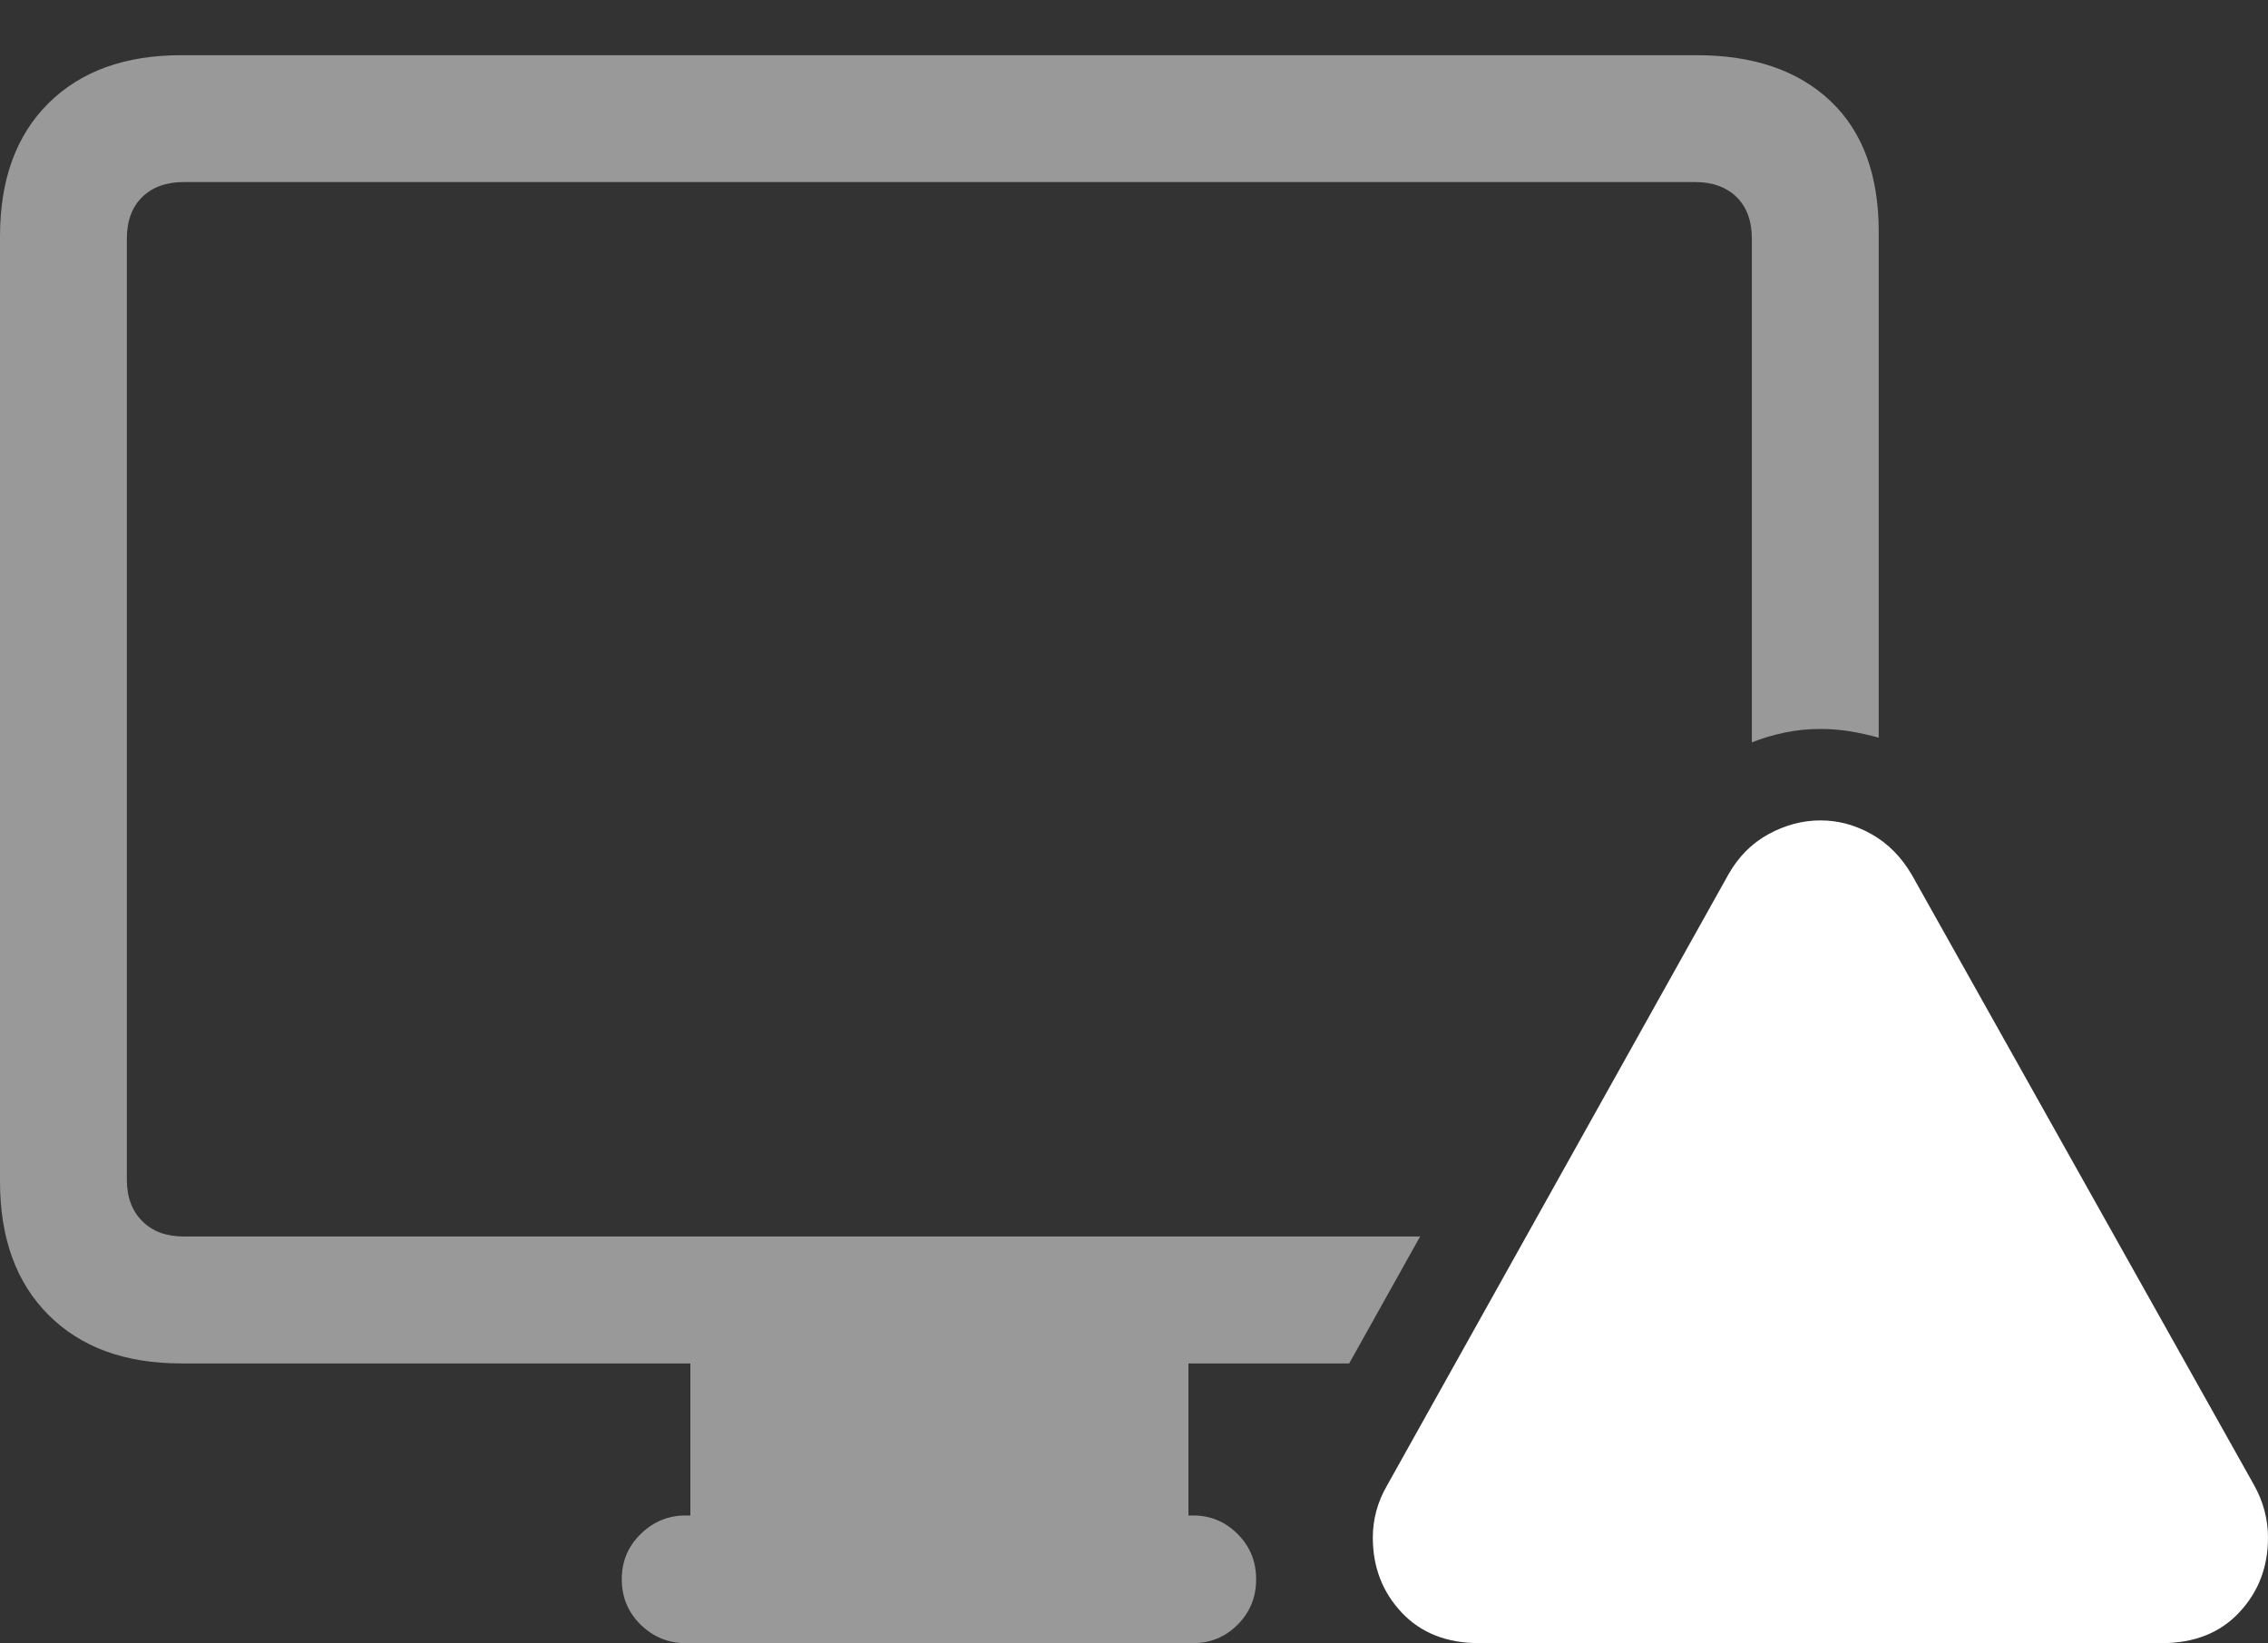 <?xml version="1.0" encoding="UTF-8"?>
<!--Generator: Apple Native CoreSVG 175.5-->
<!DOCTYPE svg
PUBLIC "-//W3C//DTD SVG 1.1//EN"
       "http://www.w3.org/Graphics/SVG/1.1/DTD/svg11.dtd">
<svg version="1.1" xmlns="http://www.w3.org/2000/svg" xmlns:xlink="http://www.w3.org/1999/xlink" width="28.105" height="20.361">
 <rect width="100%" height="100%" fill="#333333" stroke="none"/>
 <g>
  <rect height="20.361" opacity="0" width="28.105" x="0" y="0"/>
  <path d="M2.246 16.895L16.719 16.895L17.598 15.322L2.275 15.322Q1.953 15.322 1.763 15.132Q1.572 14.941 1.572 14.619L1.572 2.959Q1.572 2.627 1.763 2.441Q1.953 2.256 2.275 2.256L21.006 2.256Q21.328 2.256 21.519 2.441Q21.709 2.627 21.709 2.959L21.709 9.199Q21.904 9.121 22.119 9.077Q22.334 9.033 22.559 9.033Q22.744 9.033 22.925 9.062Q23.105 9.092 23.281 9.141L23.281 2.871Q23.281 1.816 22.681 1.25Q22.08 0.684 21.025 0.684L2.246 0.684Q1.201 0.684 0.601 1.279Q0 1.875 0 2.93L0 14.639Q0 15.693 0.601 16.294Q1.201 16.895 2.246 16.895ZM8.496 20.361L14.785 20.361Q15.107 20.361 15.337 20.132Q15.566 19.902 15.566 19.57Q15.566 19.238 15.337 19.009Q15.107 18.779 14.785 18.779L14.727 18.779L14.727 16.768L8.555 16.768L8.555 18.779L8.496 18.779Q8.174 18.779 7.939 19.009Q7.705 19.238 7.705 19.57Q7.705 19.902 7.939 20.132Q8.174 20.361 8.496 20.361Z" fill="rgba(255,255,255,0.5)"/>
  <path d="M18.33 20.361L26.787 20.361Q27.393 20.361 27.749 19.98Q28.105 19.6 28.105 19.053Q28.105 18.711 27.93 18.398L23.691 10.84Q23.496 10.508 23.193 10.337Q22.891 10.166 22.559 10.166Q22.227 10.166 21.914 10.337Q21.602 10.508 21.416 10.84L17.188 18.408Q17.012 18.711 17.012 19.053Q17.012 19.6 17.368 19.98Q17.725 20.361 18.33 20.361Z" fill="#ffffff"/>
  <path d="M22.559 18.877Q22.227 18.877 21.982 18.633Q21.738 18.389 21.738 18.047Q21.738 17.715 21.982 17.471Q22.227 17.227 22.559 17.227Q22.9 17.227 23.145 17.471Q23.389 17.715 23.389 18.047Q23.379 18.389 23.14 18.633Q22.9 18.877 22.559 18.877ZM22.559 16.543Q22.305 16.543 22.139 16.387Q21.973 16.23 21.973 15.977L21.895 13.184Q21.885 12.891 22.07 12.7Q22.256 12.51 22.559 12.51Q22.871 12.51 23.057 12.7Q23.242 12.891 23.232 13.184L23.154 15.977Q23.145 16.23 22.983 16.387Q22.822 16.543 22.559 16.543Z" fill="none"/>
 </g>
</svg>
